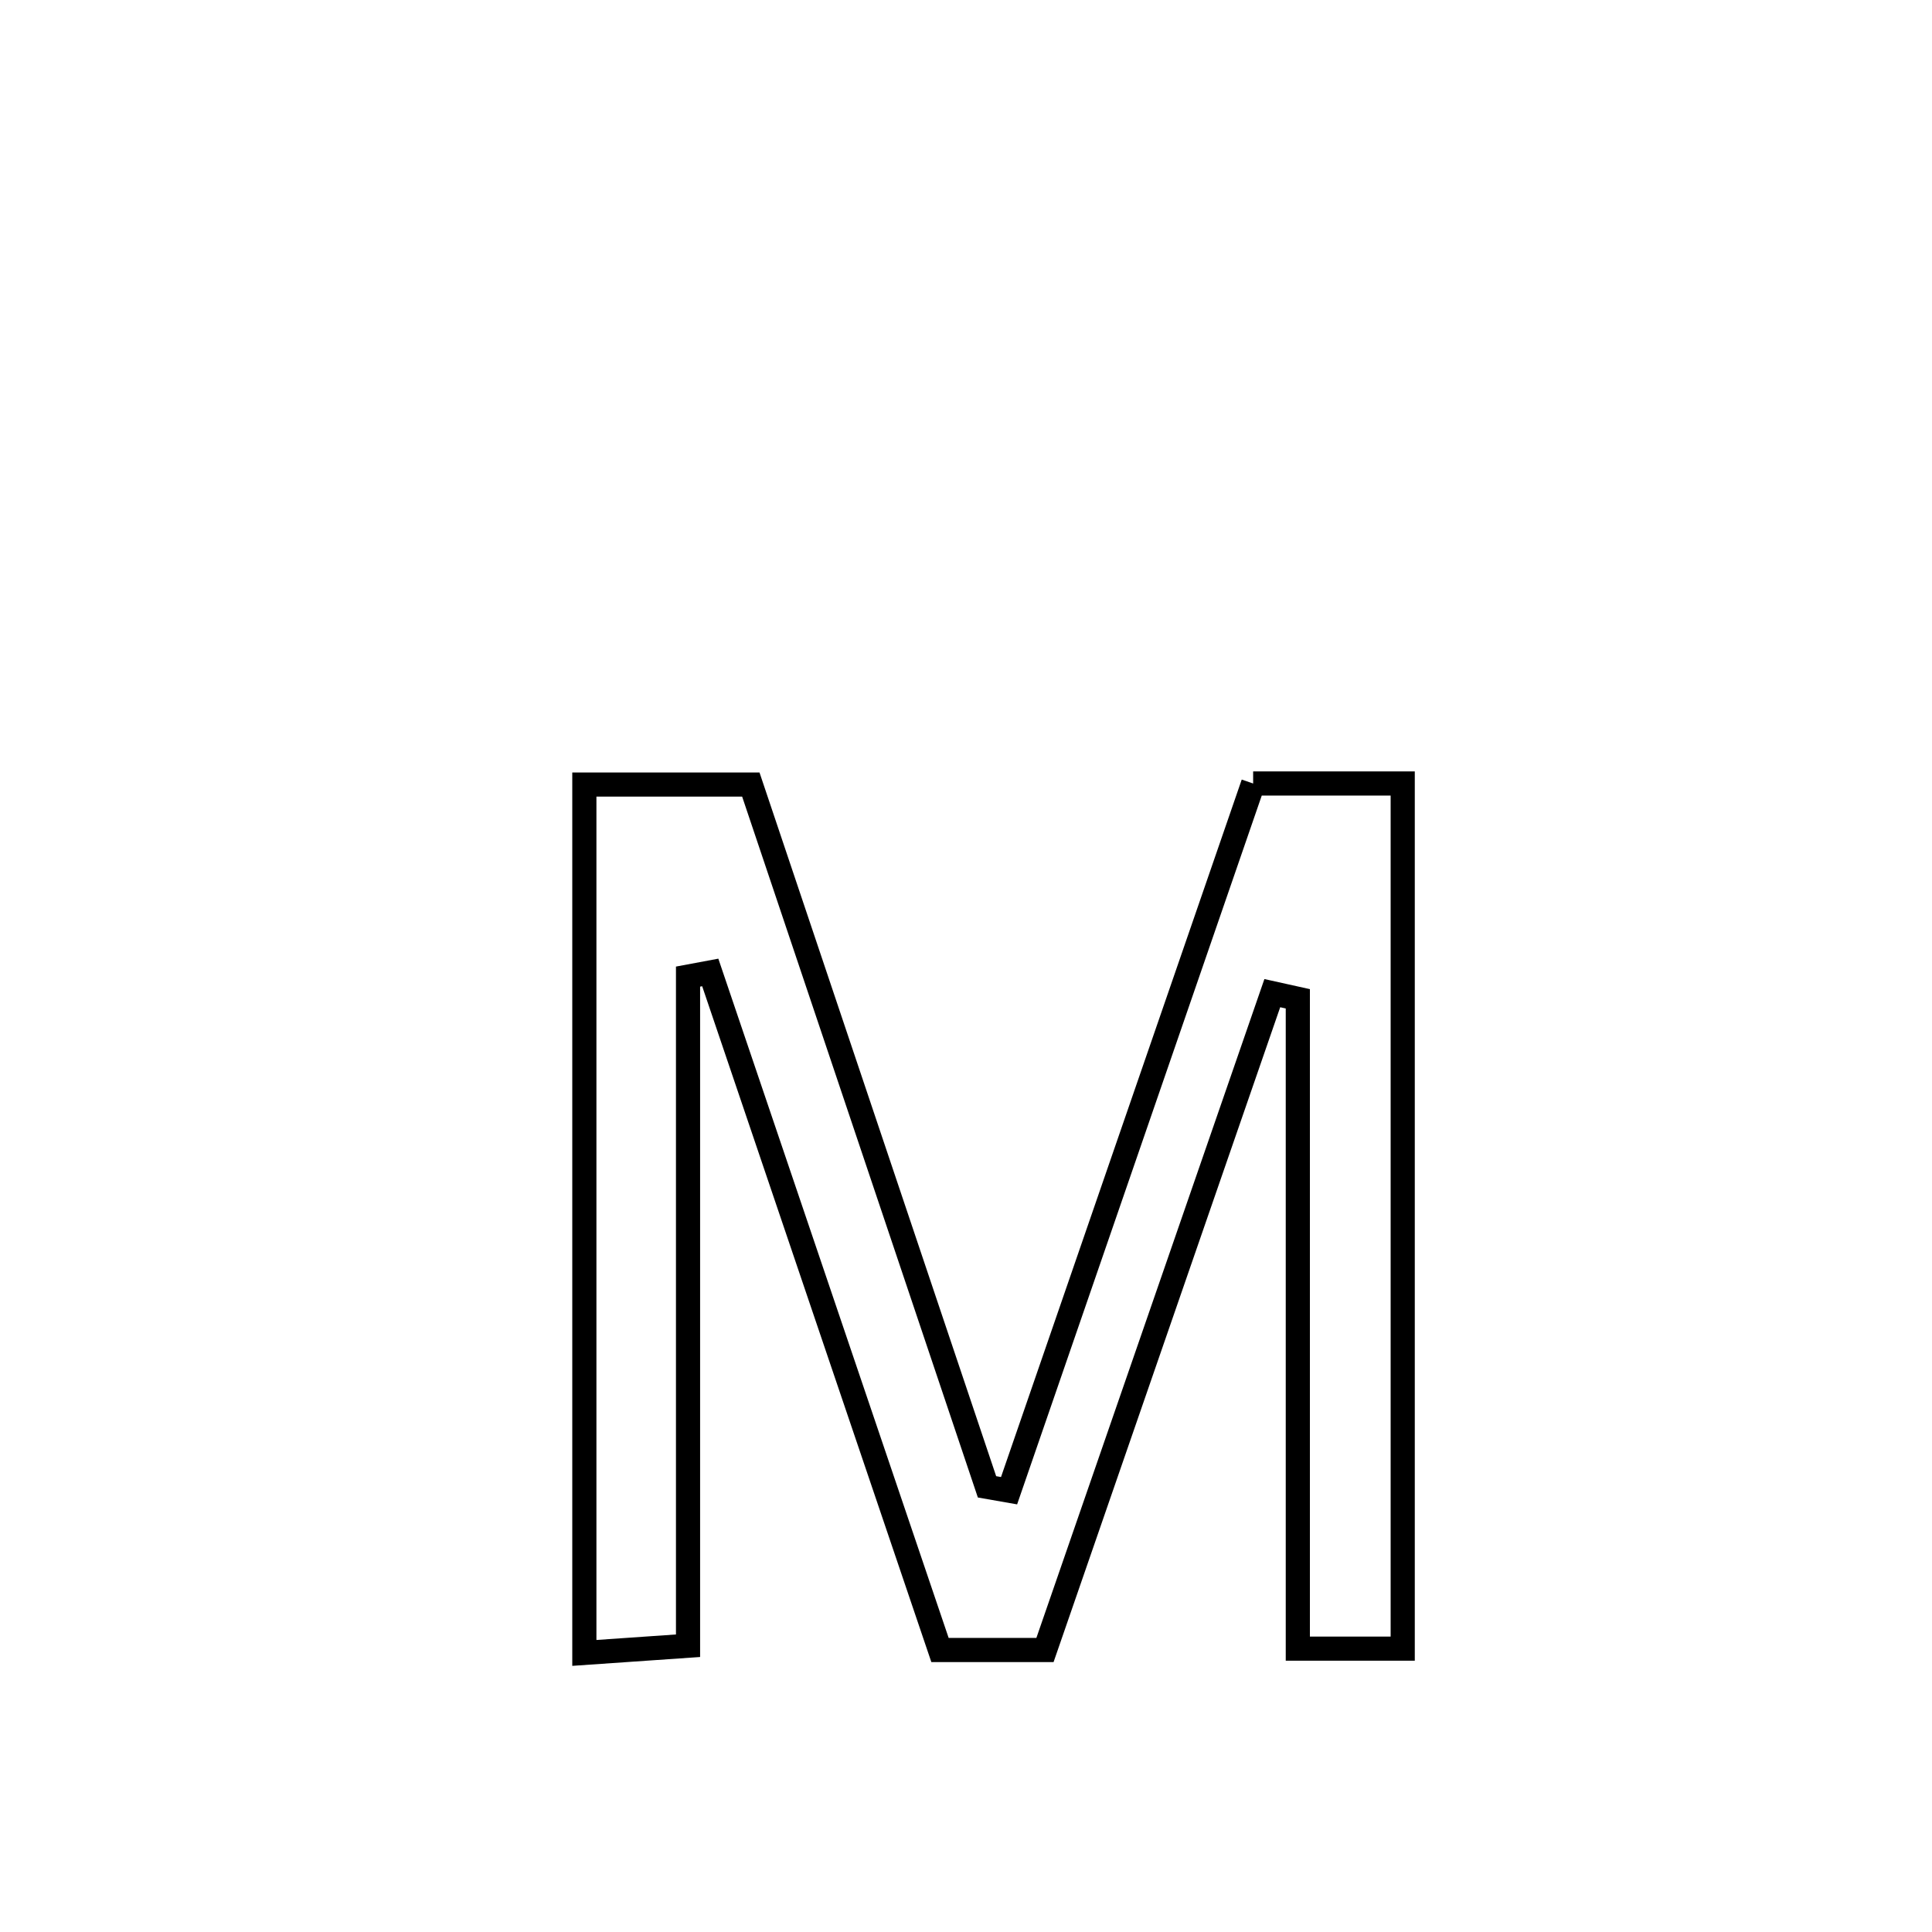 <svg xmlns="http://www.w3.org/2000/svg" viewBox="0.0 0.0 24.0 24.0" height="200px" width="200px"><path fill="none" stroke="black" stroke-width=".3" stroke-opacity="1.0"  filling="0" d="M15.567 9.733 L15.567 9.733 C16.186 9.733 16.806 9.733 17.425 9.733 L17.425 9.733 C17.425 11.524 17.425 13.315 17.425 15.107 C17.425 16.898 17.425 18.689 17.425 20.48 L17.425 20.48 C16.991 20.48 16.556 20.48 16.122 20.48 L16.122 20.48 C16.122 19.135 16.122 17.789 16.122 16.443 C16.122 15.098 16.122 13.752 16.122 12.407 L16.122 12.407 C16.017 12.383 15.911 12.36 15.805 12.337 L15.805 12.337 C15.334 13.697 14.864 15.057 14.393 16.417 C13.923 17.777 13.452 19.137 12.981 20.497 L12.981 20.497 C12.546 20.497 12.112 20.497 11.677 20.497 L11.677 20.497 C11.201 19.094 10.726 17.692 10.25 16.289 C9.774 14.886 9.299 13.483 8.823 12.08 L8.823 12.08 C8.731 12.097 8.639 12.115 8.547 12.132 L8.547 12.132 C8.547 13.517 8.547 14.903 8.547 16.288 C8.547 17.674 8.547 19.059 8.547 20.444 L8.547 20.444 C8.117 20.474 7.688 20.503 7.259 20.533 L7.259 20.533 C7.259 18.735 7.259 16.937 7.259 15.139 C7.259 13.342 7.259 11.544 7.259 9.746 L7.259 9.746 C7.949 9.746 8.638 9.746 9.327 9.746 L9.327 9.746 C9.816 11.2 10.305 12.654 10.794 14.108 C11.283 15.562 11.772 17.016 12.261 18.47 L12.261 18.47 C12.353 18.486 12.444 18.502 12.535 18.518 L12.535 18.518 C13.04 17.054 13.546 15.59 14.051 14.125 C14.556 12.661 15.062 11.197 15.567 9.733 L15.567 9.733"></path></svg>